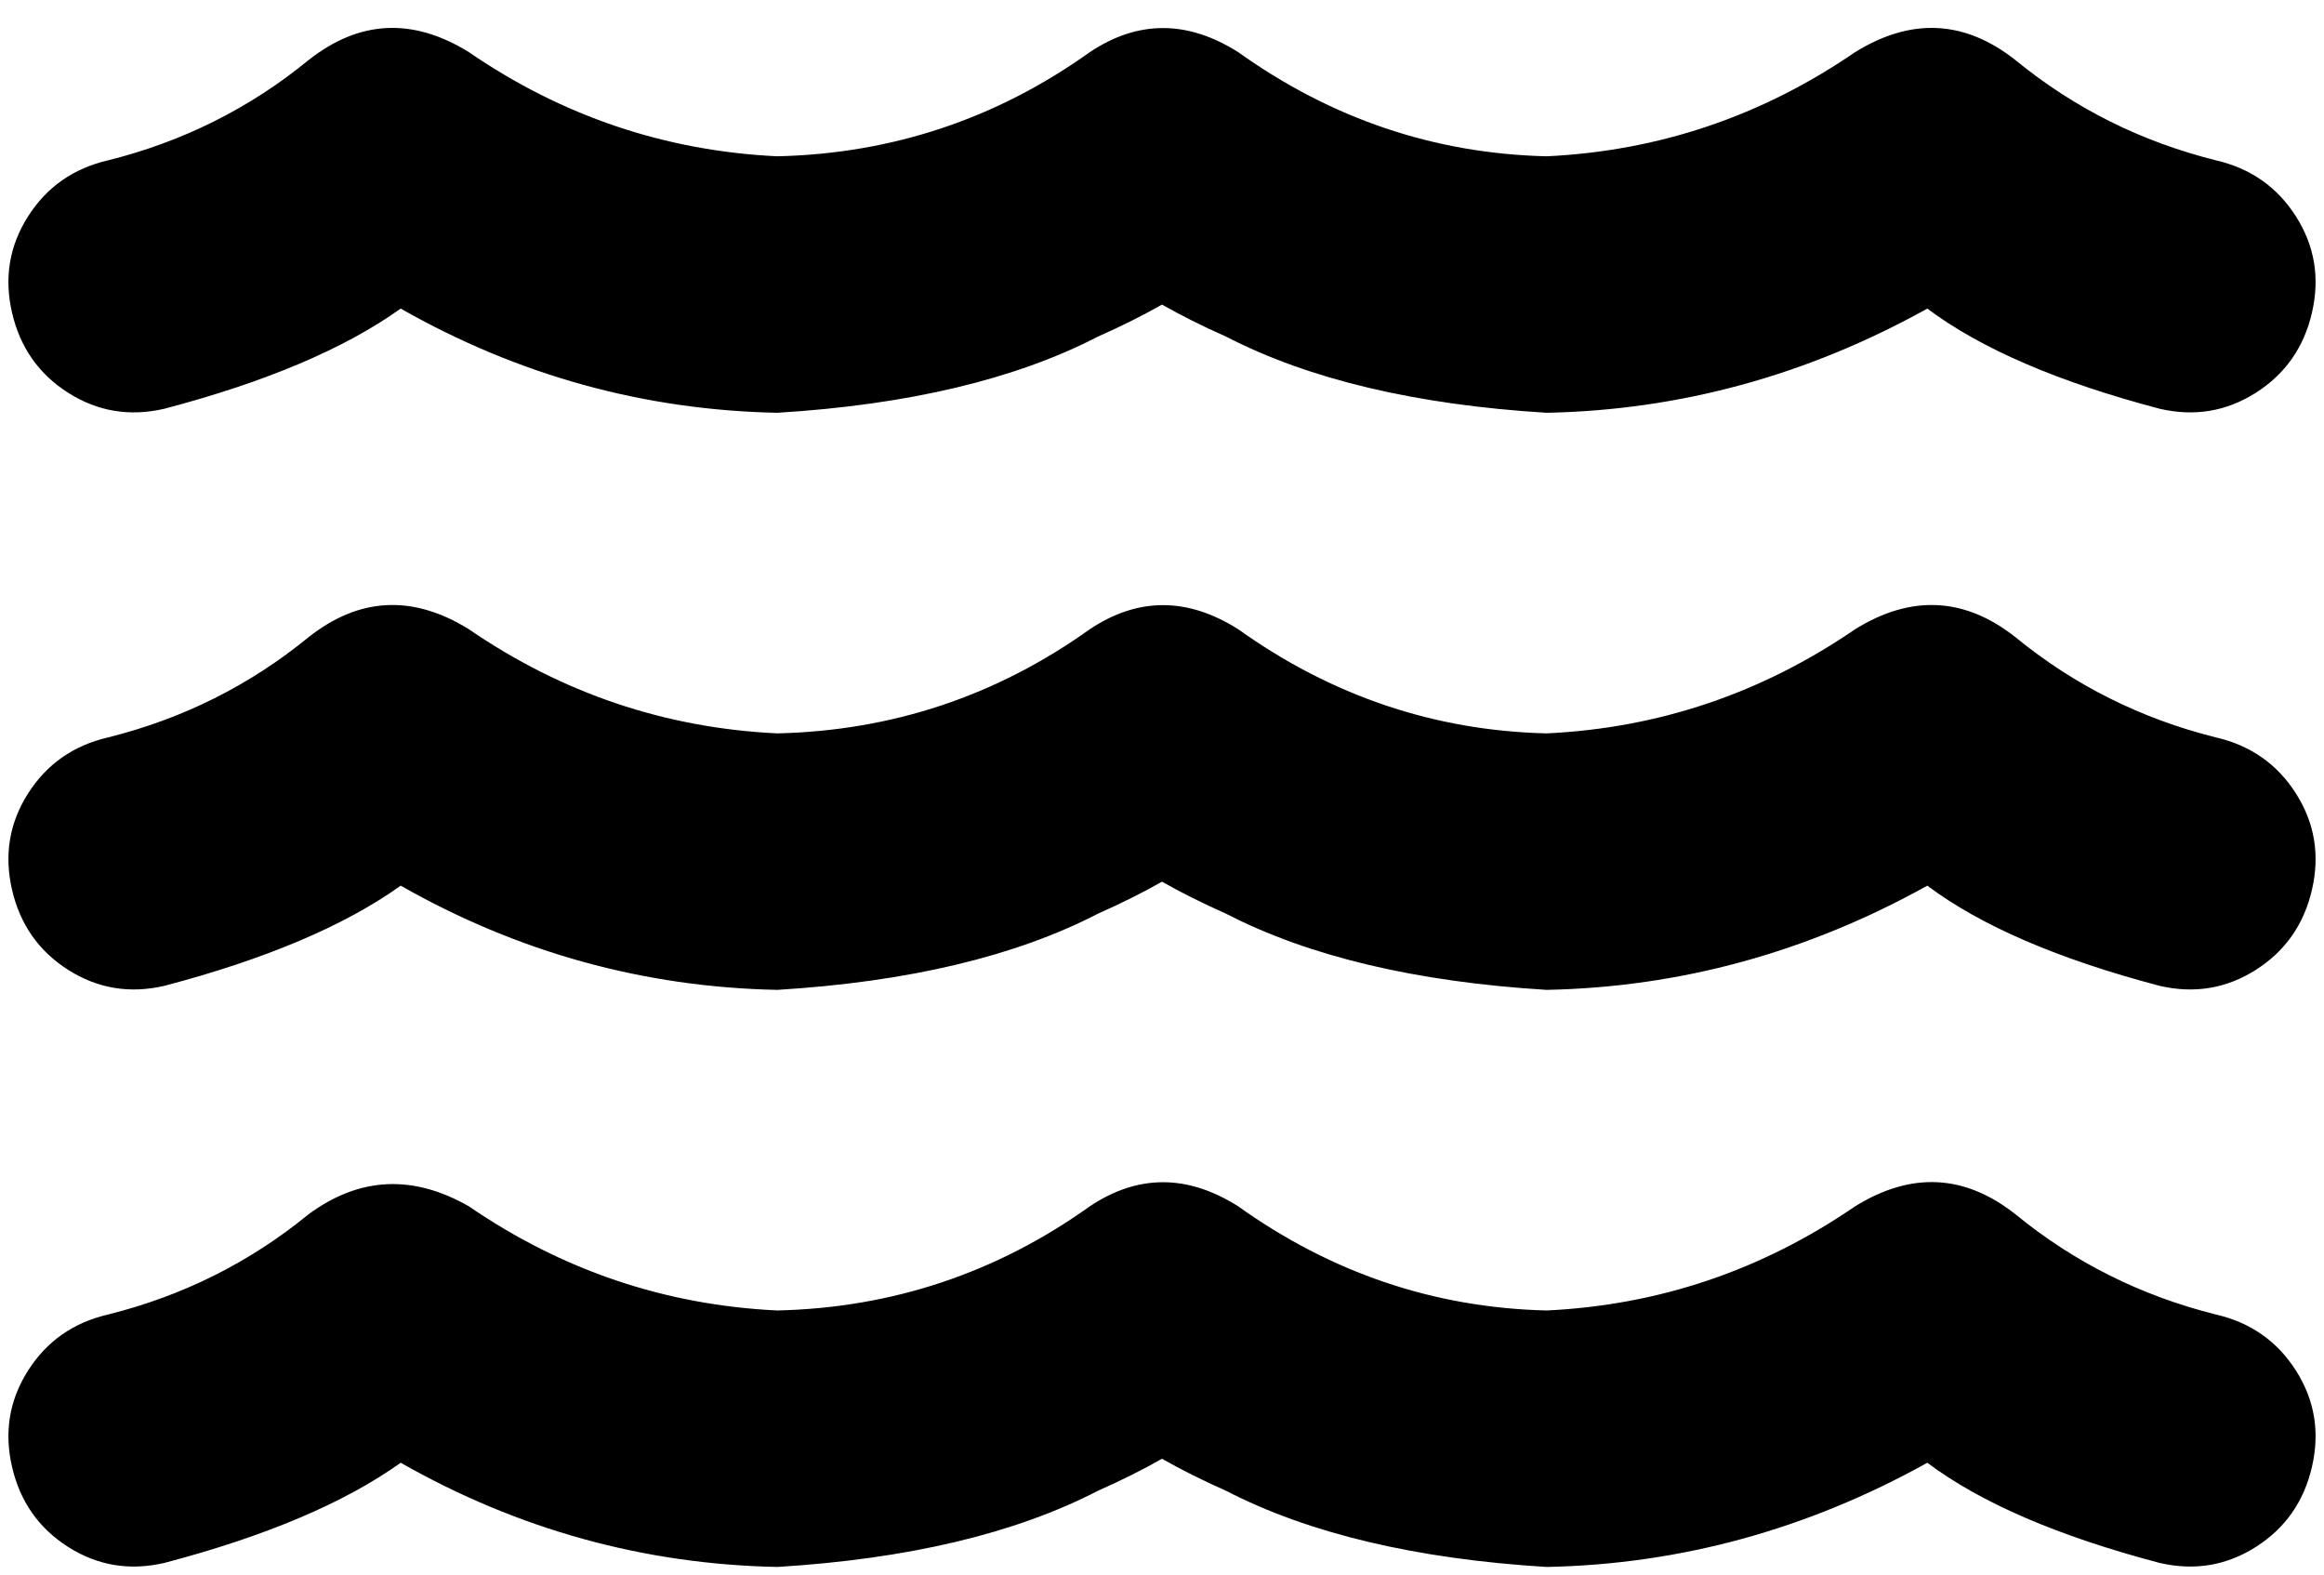<svg xmlns="http://www.w3.org/2000/svg" viewBox="0 0 580 393">
    <path d="M 272 13 Q 290 1 309 13 Q 344 38 386 39 Q 428 37 463 13 L 463 13 Q 484 0 503 15 Q 525 33 553 40 Q 566 43 573 54 Q 580 65 577 78 Q 574 91 563 98 Q 552 105 539 102 Q 501 92 481 77 Q 436 102 386 103 Q 337 100 306 84 Q 297 80 290 76 Q 283 80 274 84 Q 243 100 194 103 Q 144 102 100 77 Q 79 92 41 102 Q 28 105 17 98 Q 6 91 3 78 Q 0 65 7 54 Q 14 43 27 40 Q 55 33 77 15 Q 96 0 117 13 L 117 13 Q 152 37 194 39 Q 237 38 272 13 L 272 13 Z M 309 301 Q 344 326 386 327 Q 428 325 463 301 L 463 301 Q 484 288 503 303 Q 525 321 553 328 Q 566 331 573 342 Q 580 353 577 366 Q 574 379 563 386 Q 552 393 539 390 Q 501 380 481 365 Q 436 390 386 391 Q 337 388 306 372 Q 297 368 290 364 Q 283 368 274 372 Q 243 388 194 391 Q 144 390 100 365 Q 79 380 41 390 Q 28 393 17 386 Q 6 379 3 366 Q 0 353 7 342 Q 14 331 27 328 Q 55 321 77 303 Q 96 289 117 301 L 117 301 Q 152 325 194 327 Q 237 326 272 301 Q 290 289 309 301 L 309 301 Z M 309 157 Q 344 182 386 183 Q 428 181 463 157 L 463 157 Q 484 144 503 159 Q 525 177 553 184 Q 566 187 573 198 Q 580 209 577 222 Q 574 235 563 242 Q 552 249 539 246 Q 501 236 481 221 Q 436 246 386 247 Q 337 244 306 228 Q 297 224 290 220 Q 283 224 274 228 Q 243 244 194 247 Q 144 246 100 221 Q 79 236 41 246 Q 28 249 17 242 Q 6 235 3 222 Q 0 209 7 198 Q 14 187 27 184 Q 55 177 77 159 Q 96 144 117 157 L 117 157 Q 152 181 194 183 Q 237 182 272 157 Q 290 145 309 157 L 309 157 Z"/>
</svg>
